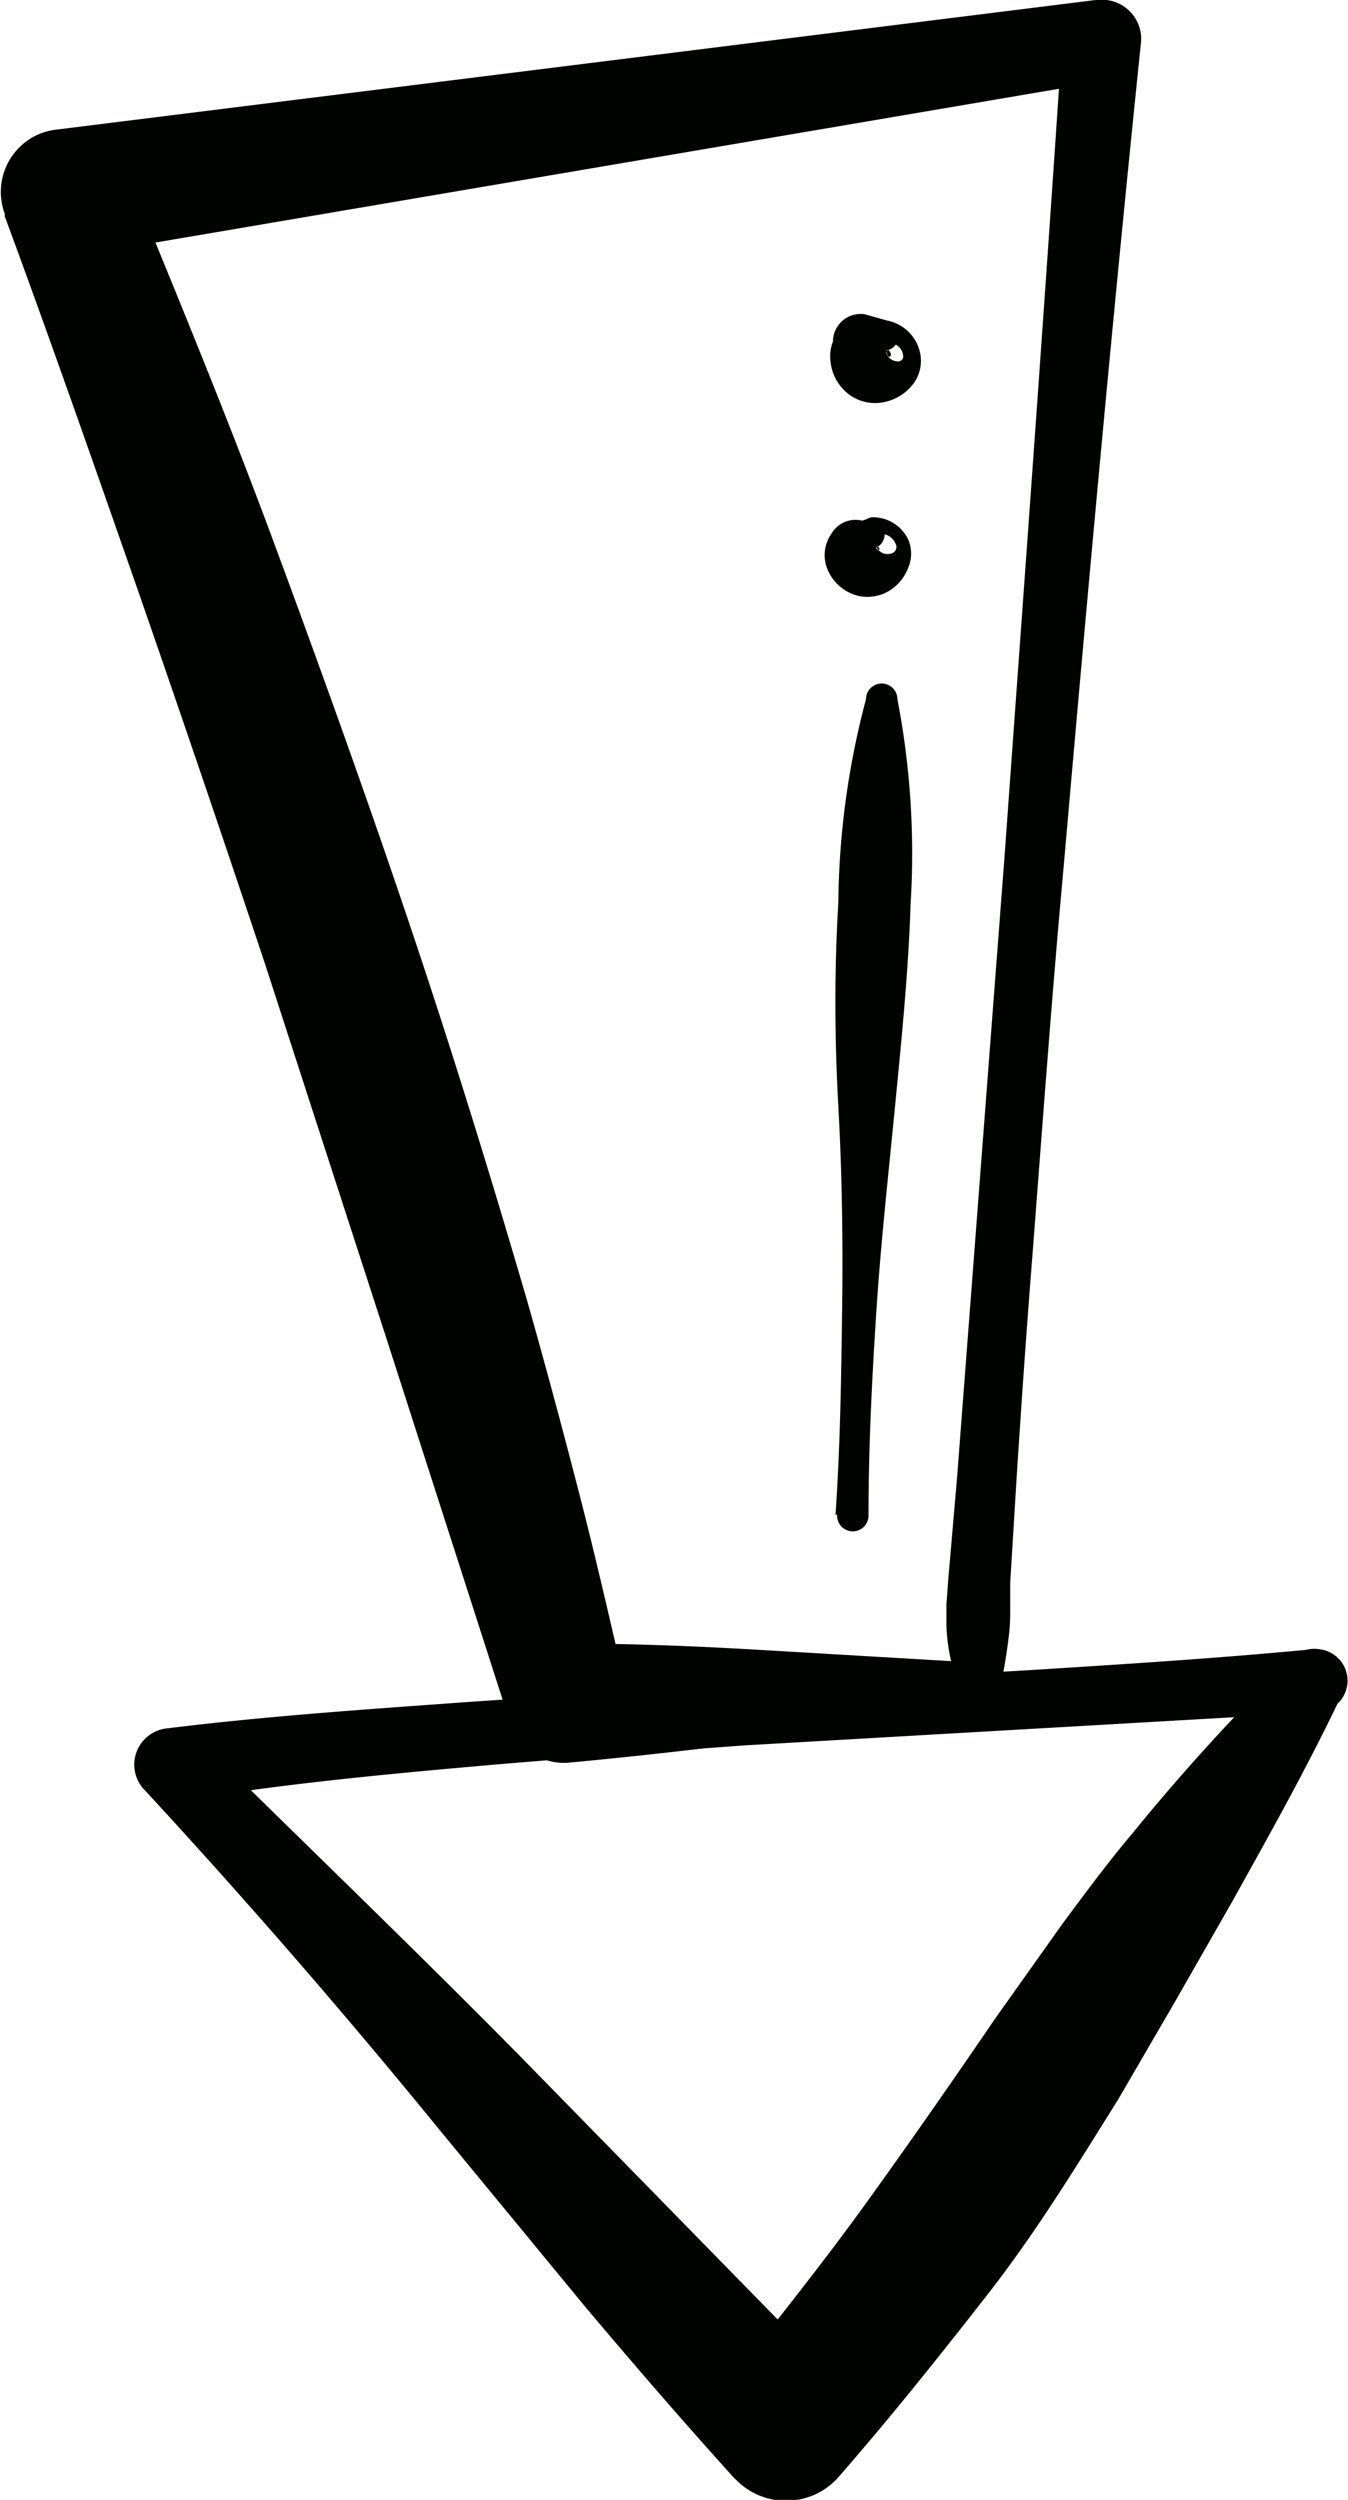 <svg xmlns="http://www.w3.org/2000/svg" viewBox="0 0 42.9 79.55"><defs><style>.cls-1{fill:#010300;}</style></defs><title>section-arrow</title><g id="Layer_2" data-name="Layer 2"><g id="OBJECTS"><path class="cls-1" d="M30.27,52.86a5.65,5.65,0,0,1-.15-1.14c0-.17,0-.35,0-.66l.06-.82L30.46,47l.5-6.54,1-13.08c.63-8.72,1.27-17.44,1.85-26.18l1.45,1.36L2.35,8.16,4,5.41c1.61,3.92,3.23,7.84,4.7,11.81s2.92,8,4.27,12,2.61,8.07,3.8,12.15c.57,2,1.13,4.09,1.66,6.14s1,4.12,1.48,6.19l-1.93-1.4c2,0,3.91.07,6,.19Zm1.42,1.43c-2.09.33-4.29.69-6.58,1s-4.65.58-7,.8a1.79,1.79,0,0,1-1.87-1.23l-.05-.17-3.86-12-3.89-12q-2-6-4.06-11.93C3,14.81,1.61,10.83.15,6.88l0-.08A2,2,0,0,1,1.31,4.24a2.11,2.11,0,0,1,.44-.11L34.87,0h.05a1.25,1.25,0,0,1,1.39,1.09,1.32,1.32,0,0,1,0,.28c-.9,8.7-1.69,17.4-2.45,26.11-.4,4.35-.71,8.71-1.05,13.07-.17,2.18-.32,4.36-.46,6.54l-.2,3.27,0,.82c0,.24,0,.6-.06,1A16.35,16.35,0,0,1,31.69,54.29Z"/><path class="cls-1" d="M41.95,54.49,23.71,55.54c-3,.22-6.06.44-9.07.71s-6,.57-9,1.07l.67-2c3.41,3.37,6.88,6.7,10.27,10.14l10,10.22-3.39.1c1.49-1.88,3-3.77,4.37-5.67s2.73-3.85,4.1-5.86l2.13-3c.74-1,1.48-2,2.25-2.91A65.69,65.69,0,0,1,41,52.89a1,1,0,0,1,1.64,1.17h0c-1.06,2.22-2.25,4.34-3.43,6.46l-1.8,3.15L35.59,66.8C34.3,68.86,33,71,31.44,73s-3.08,3.9-4.69,5.75l-.06.07a2.23,2.23,0,0,1-3.14.21l-.19-.18c-1.61-1.78-3.19-3.61-4.74-5.45L14,67.79Q9.5,62.27,4.64,57l0,0A1.16,1.16,0,0,1,5.31,55c3.08-.38,6.12-.59,9.17-.81s6.08-.37,9.12-.52l9.11-.52c3-.19,6.07-.38,9.07-.67h0a1,1,0,0,1,.2,2Z"/><path class="cls-1" d="M26.59,48.2c.15-2.16.18-4.32.21-6.49s0-4.33-.12-6.5-.13-4.33,0-6.49a26,26,0,0,1,.88-6.47v0a.49.49,0,0,1,1,0,25.88,25.88,0,0,1,.42,6.51c-.07,2.17-.29,4.33-.5,6.49s-.45,4.32-.59,6.48-.25,4.33-.25,6.5a.48.48,0,1,1-1,0V48.2Z"/><path class="cls-1" d="M27.73,16.46a1.25,1.25,0,0,1,1.18.72,1.15,1.15,0,0,1,0,.87,1.46,1.46,0,0,1-.58.73,1.33,1.33,0,0,1-1.06.17,1.43,1.43,0,0,1-.95-.87A1.18,1.18,0,0,1,26.45,17a.89.89,0,0,1,1-.43.48.48,0,1,1,.45.85.39.39,0,0,0,.5.18.21.21,0,0,0,.1-.3.51.51,0,0,0-.41-.31.23.23,0,0,0-.27.17c0,.16.08.38.15.34s-.09-.18-.05-.09a.48.48,0,1,1-.18-.95Z"/><path class="cls-1" d="M28.23,10.2a1.33,1.33,0,0,1,1.06,1.07,1.22,1.22,0,0,1-.2.91,1.54,1.54,0,0,1-.81.58,1.42,1.42,0,0,1-1.13-.12,1.5,1.5,0,0,1-.72-1.15,1.27,1.27,0,0,1,.4-1.09A1,1,0,0,1,28,10.22a.48.48,0,1,1,.19.94.39.39,0,0,0,.38.34.16.16,0,0,0,.17-.2.45.45,0,0,0-.29-.36c-.15,0-.24,0-.25.11s.05.36.13.29-.08-.28-.11-.18A.88.88,0,1,1,27.52,10Z"/></g></g></svg>